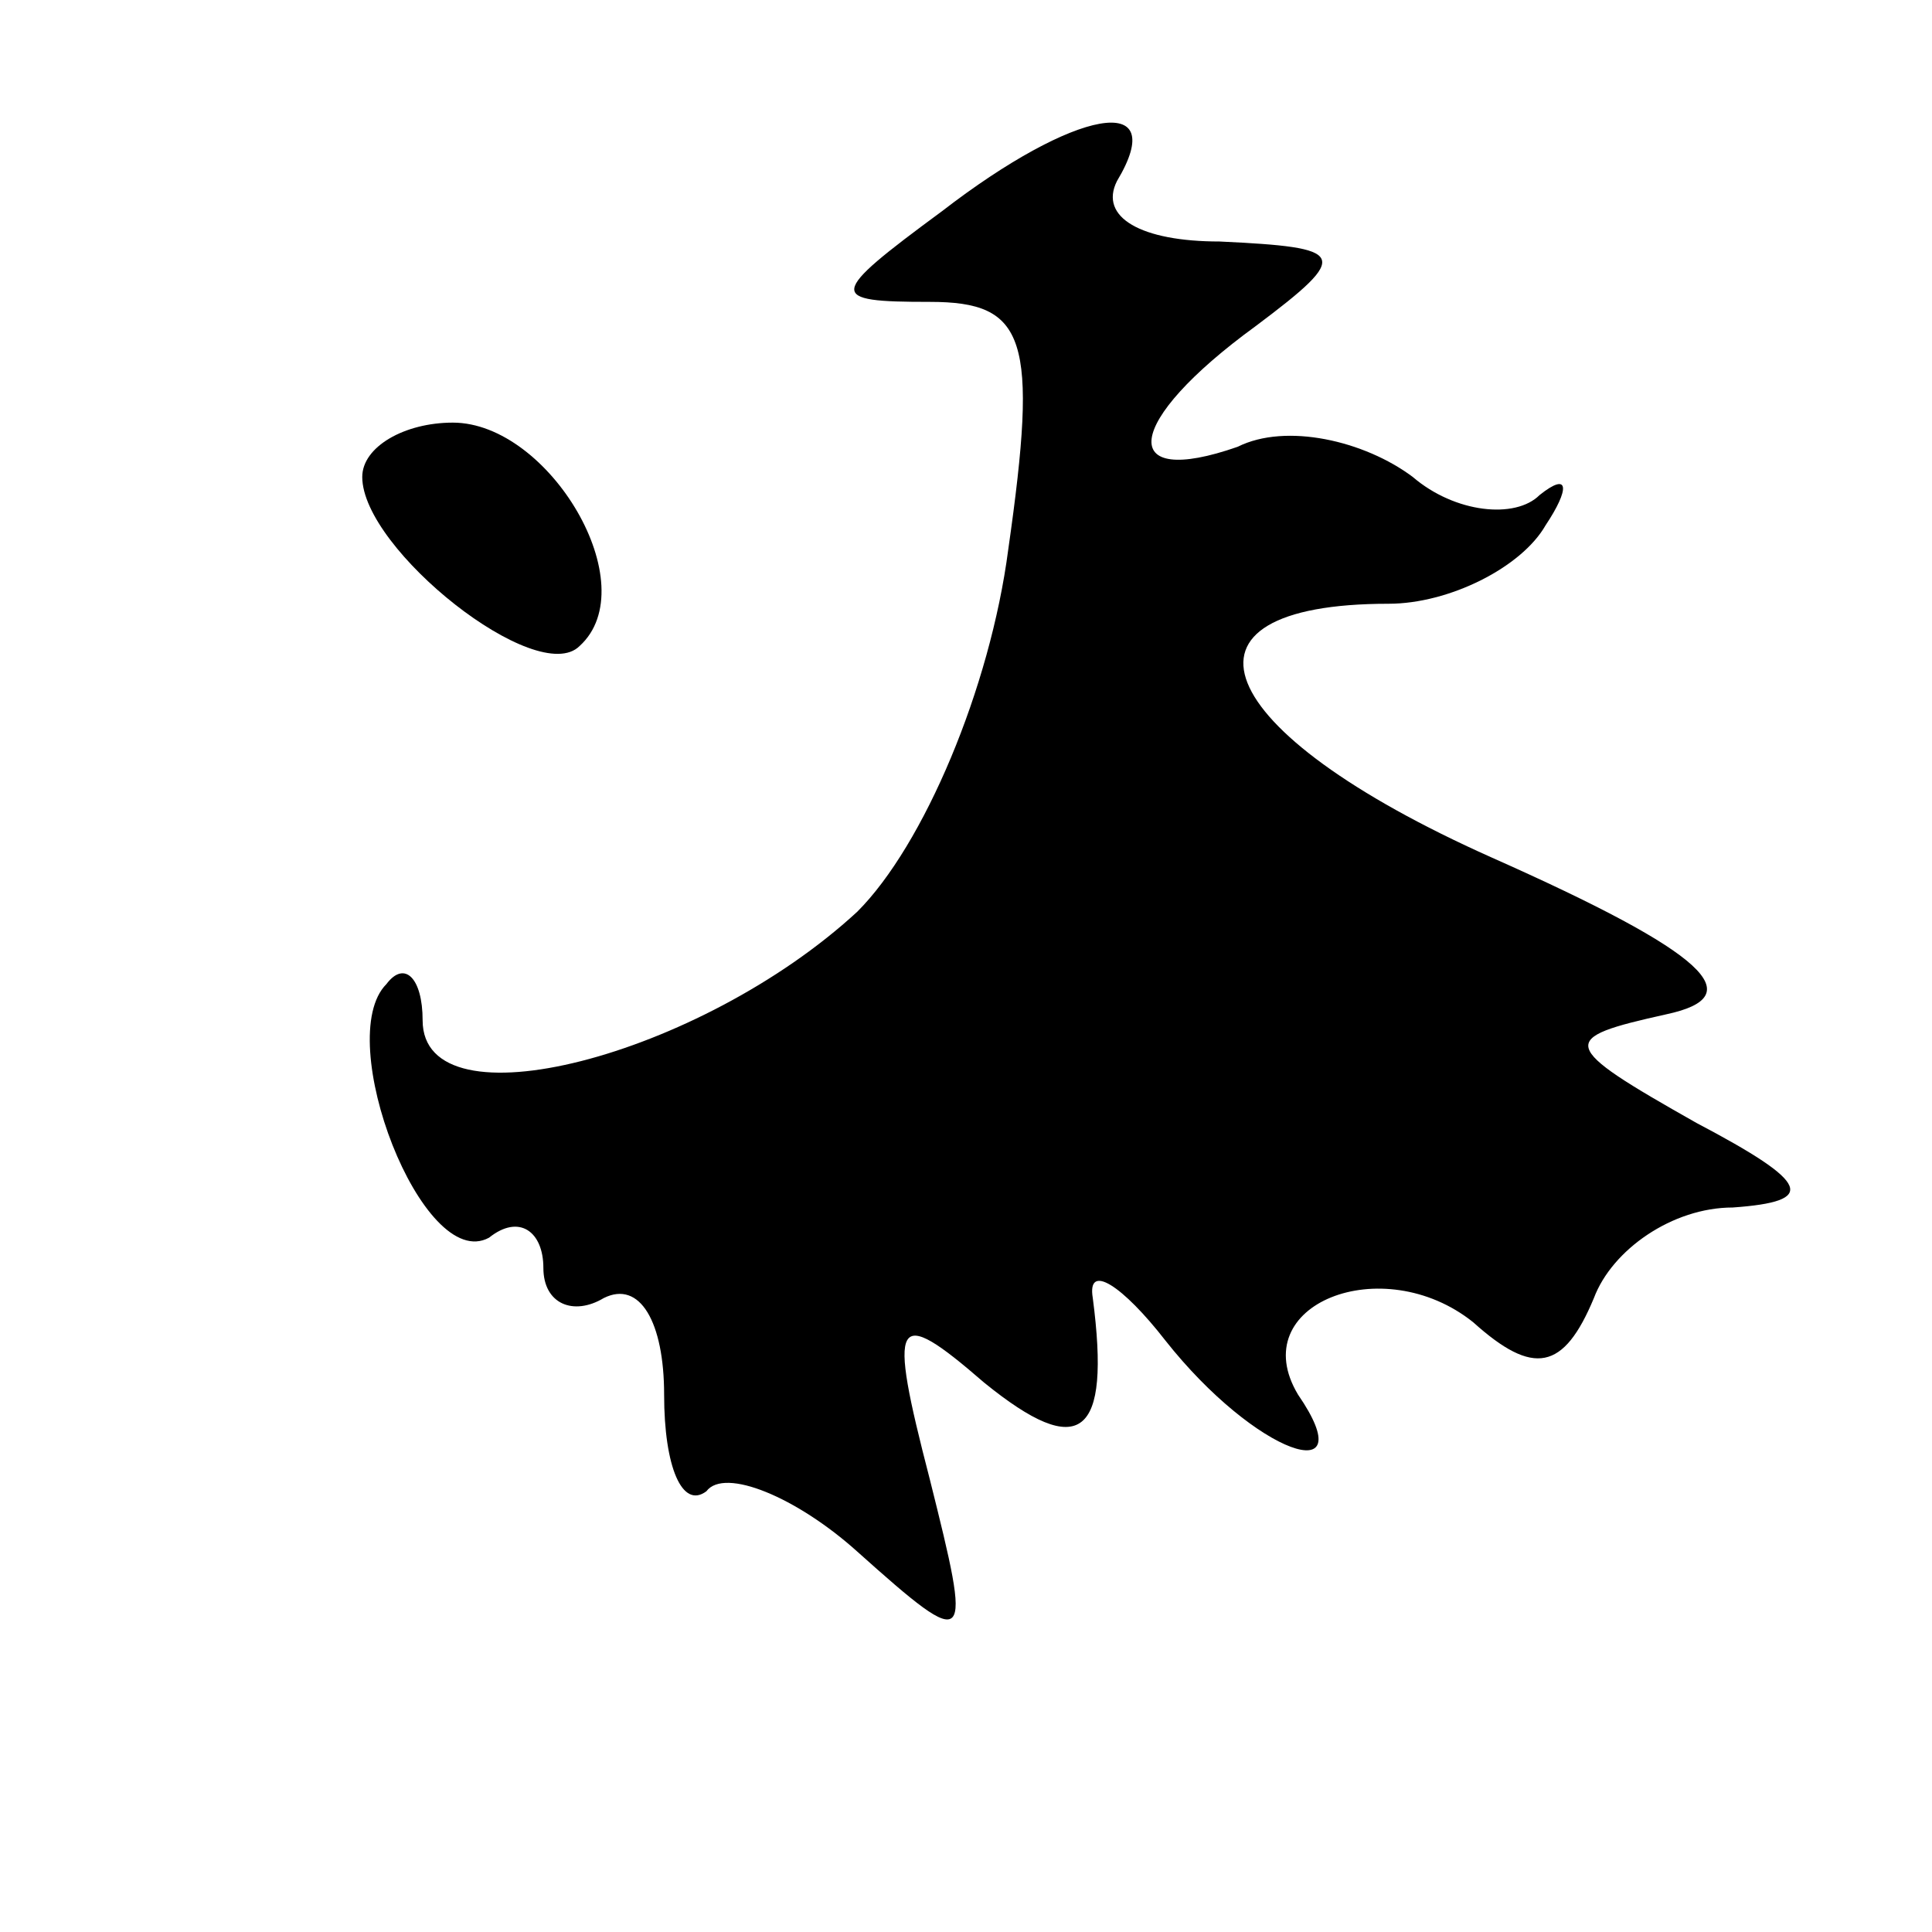 <?xml version="1.0" standalone="no"?>
<!DOCTYPE svg PUBLIC "-//W3C//DTD SVG 20010904//EN"
 "http://www.w3.org/TR/2001/REC-SVG-20010904/DTD/svg10.dtd">
<svg version="1.0" xmlns="http://www.w3.org/2000/svg"
 width="32pt" height="32pt" viewBox="0 0 32 32"
 preserveAspectRatio="xMidYMid meet">
<g transform="translate(0,32) scale(0.1,-0.1)"
fill="#000000" stroke="none">
<path fill="#000000" stroke="none" d="M156 285 c-19 -14 -19 -15 -2 -15 16 0
18 -6 13 -41 -3 -23 -14 -49 -25 -60 -26 -24 -72 -36 -72 -18 0 7 -3 10 -6 6
-9 -9 6 -48 17 -42 5 4 9 1 9 -5 0 -6 5 -8 10 -5 6 3 10 -4 10 -16 0 -12 3
-19 7 -16 3 4 15 -1 25 -10 19 -17 19 -16 12 12 -7 27 -6 29 9 16 16 -13 21
-9 18 14 -1 6 5 2 12 -7 15 -19 33 -25 22 -9 -9 15 14 24 29 12 10 -9 15 -8
20 4 3 8 13 15 23 15 14 1 13 4 -6 14 -23 13 -23 14 -5 18 14 3 7 10 -29 26
-47 21 -55 42 -17 42 10 0 22 6 26 13 4 6 4 9 -1 5 -4 -4 -14 -3 -21 3 -8 6
-21 9 -29 5 -20 -7 -19 4 3 20 16 12 15 13 -6 14 -13 0 -20 4 -17 10 9 15 -7
12 -29 -5z"/>
<path fill="#000000" stroke="none" d="M60 241 c0 -12 29 -35 36 -28 11 10 -5
37 -21 37 -8 0 -15 -4 -15 -9z"/>
</g>
</svg>
